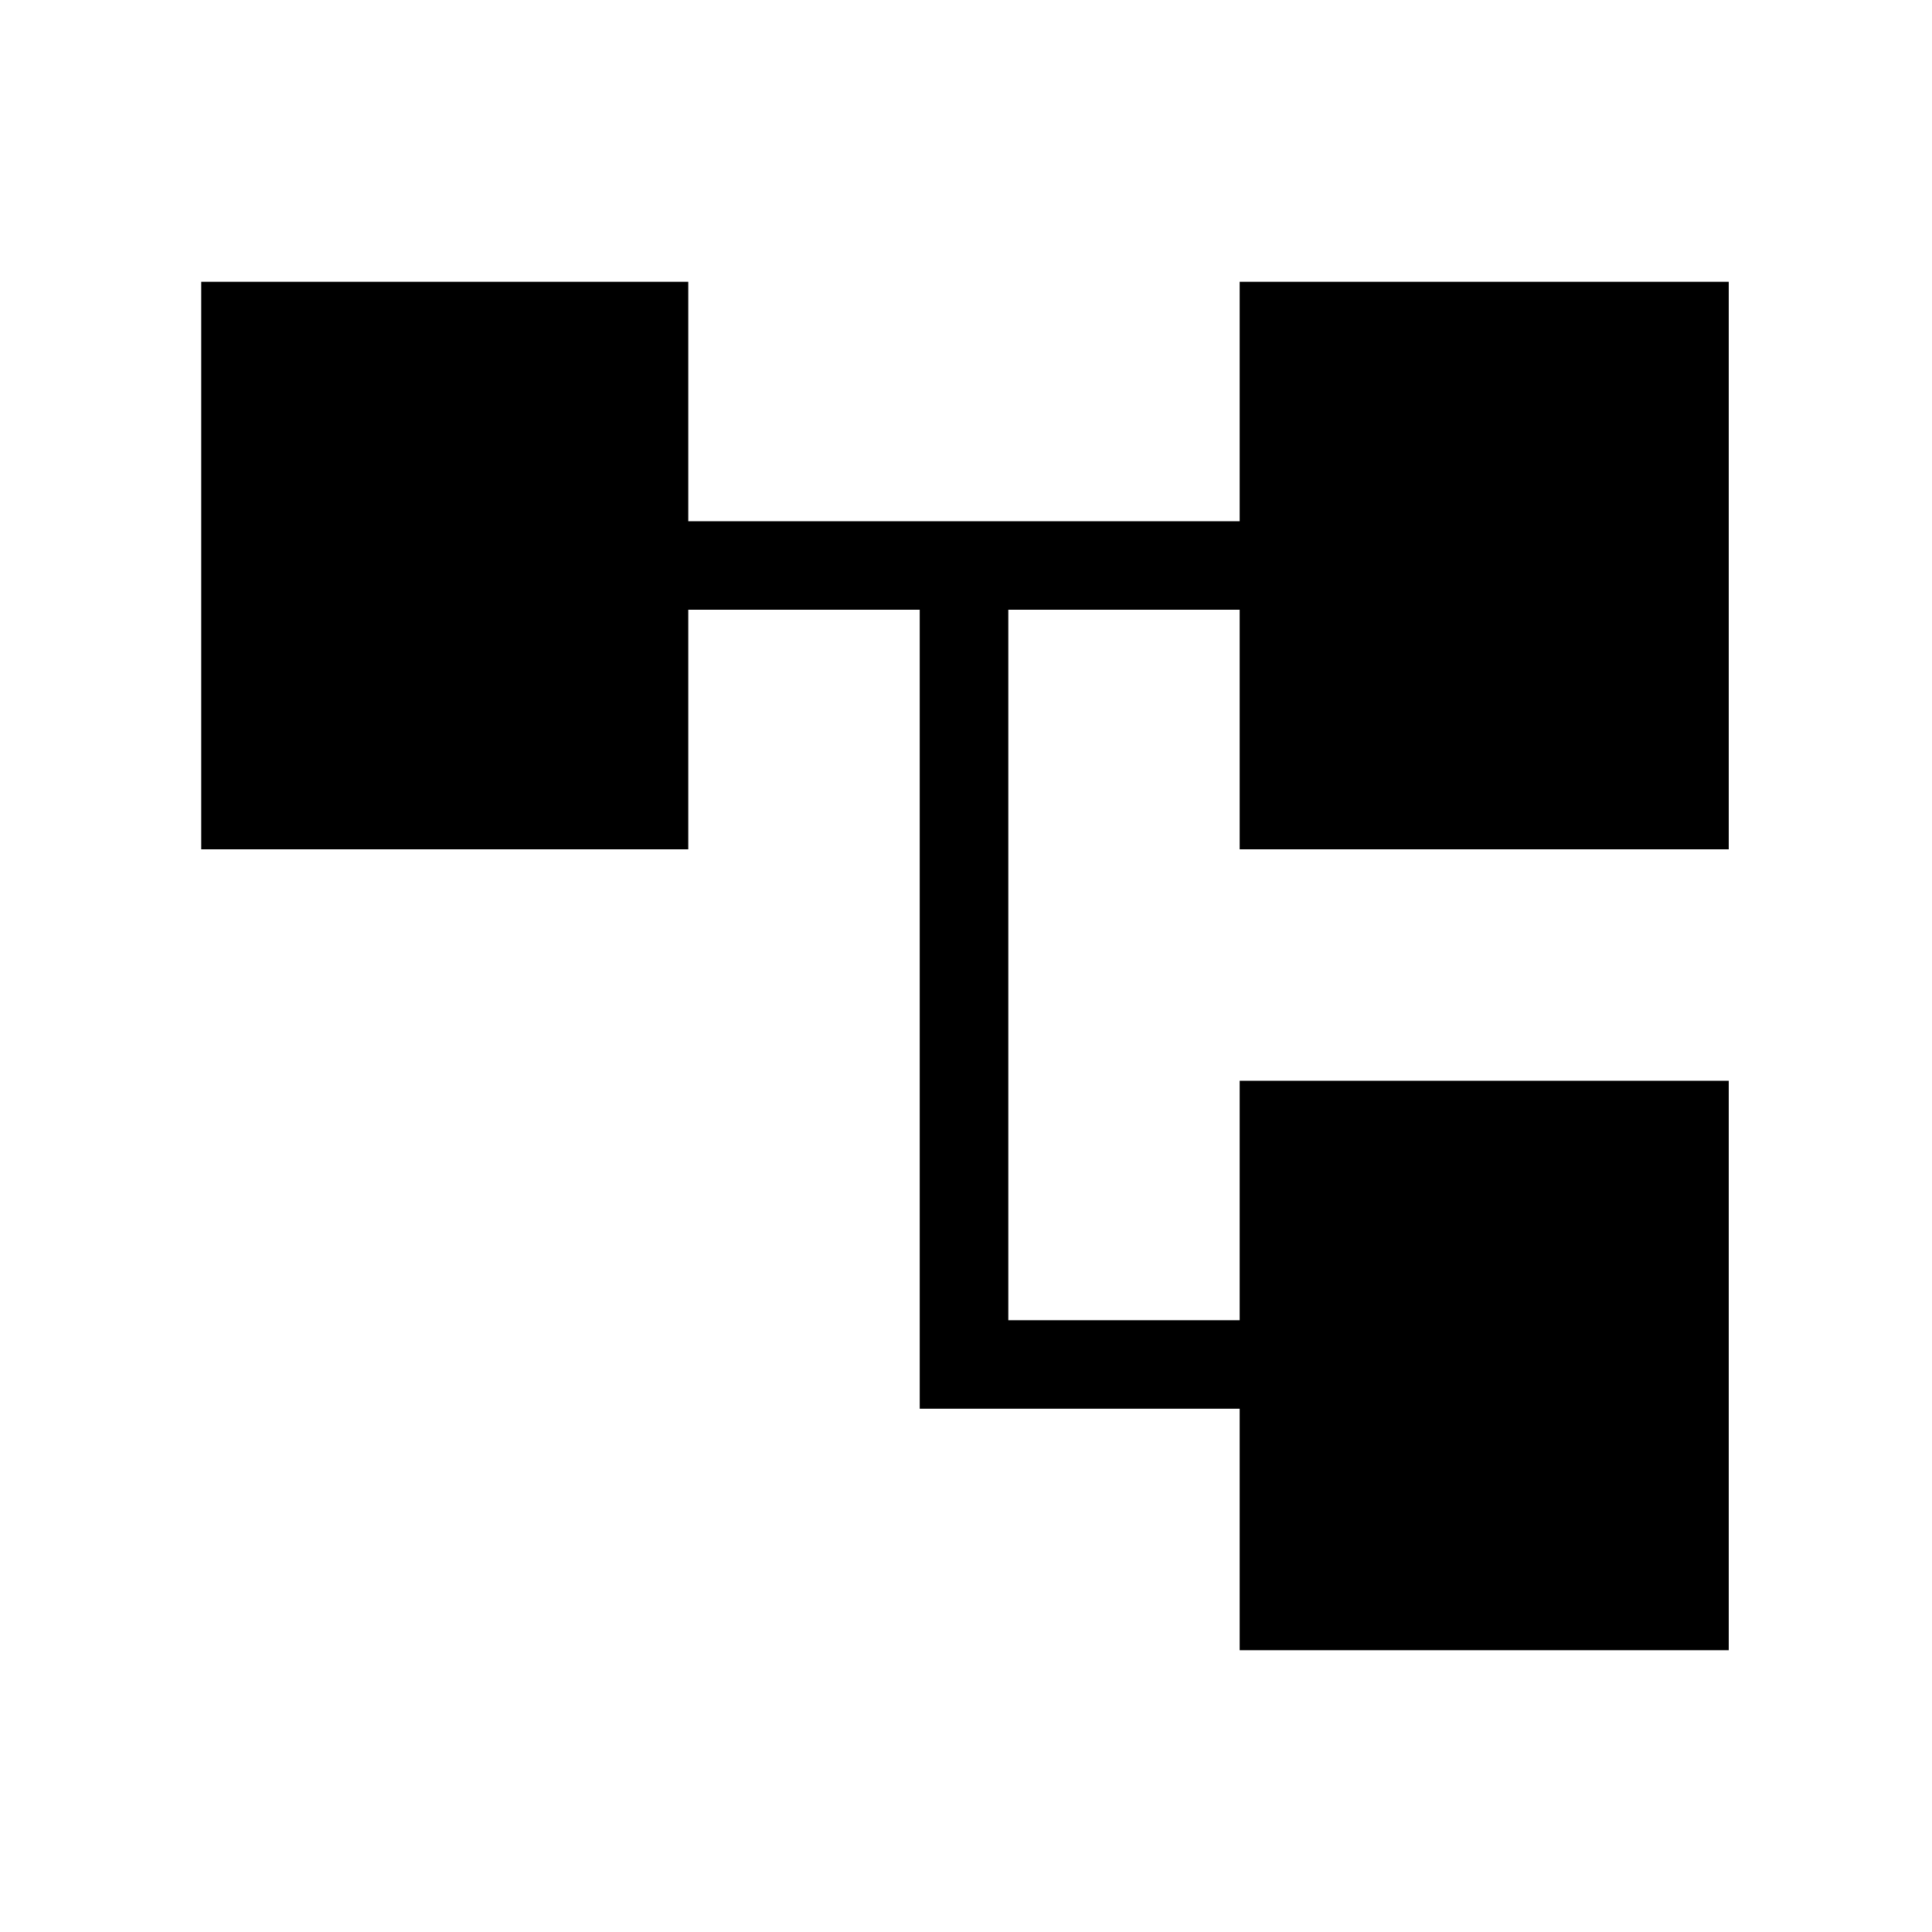 <svg xmlns="http://www.w3.org/2000/svg" height="20" width="20"><path d="M12.833 17.083V14.583H9.521V6.312H7.125V8.792H2.083V2.917H7.125V5.396H12.833V2.917H17.896V8.792H12.833V6.312H10.438V13.667H12.833V11.188H17.896V17.083Z"/></svg>